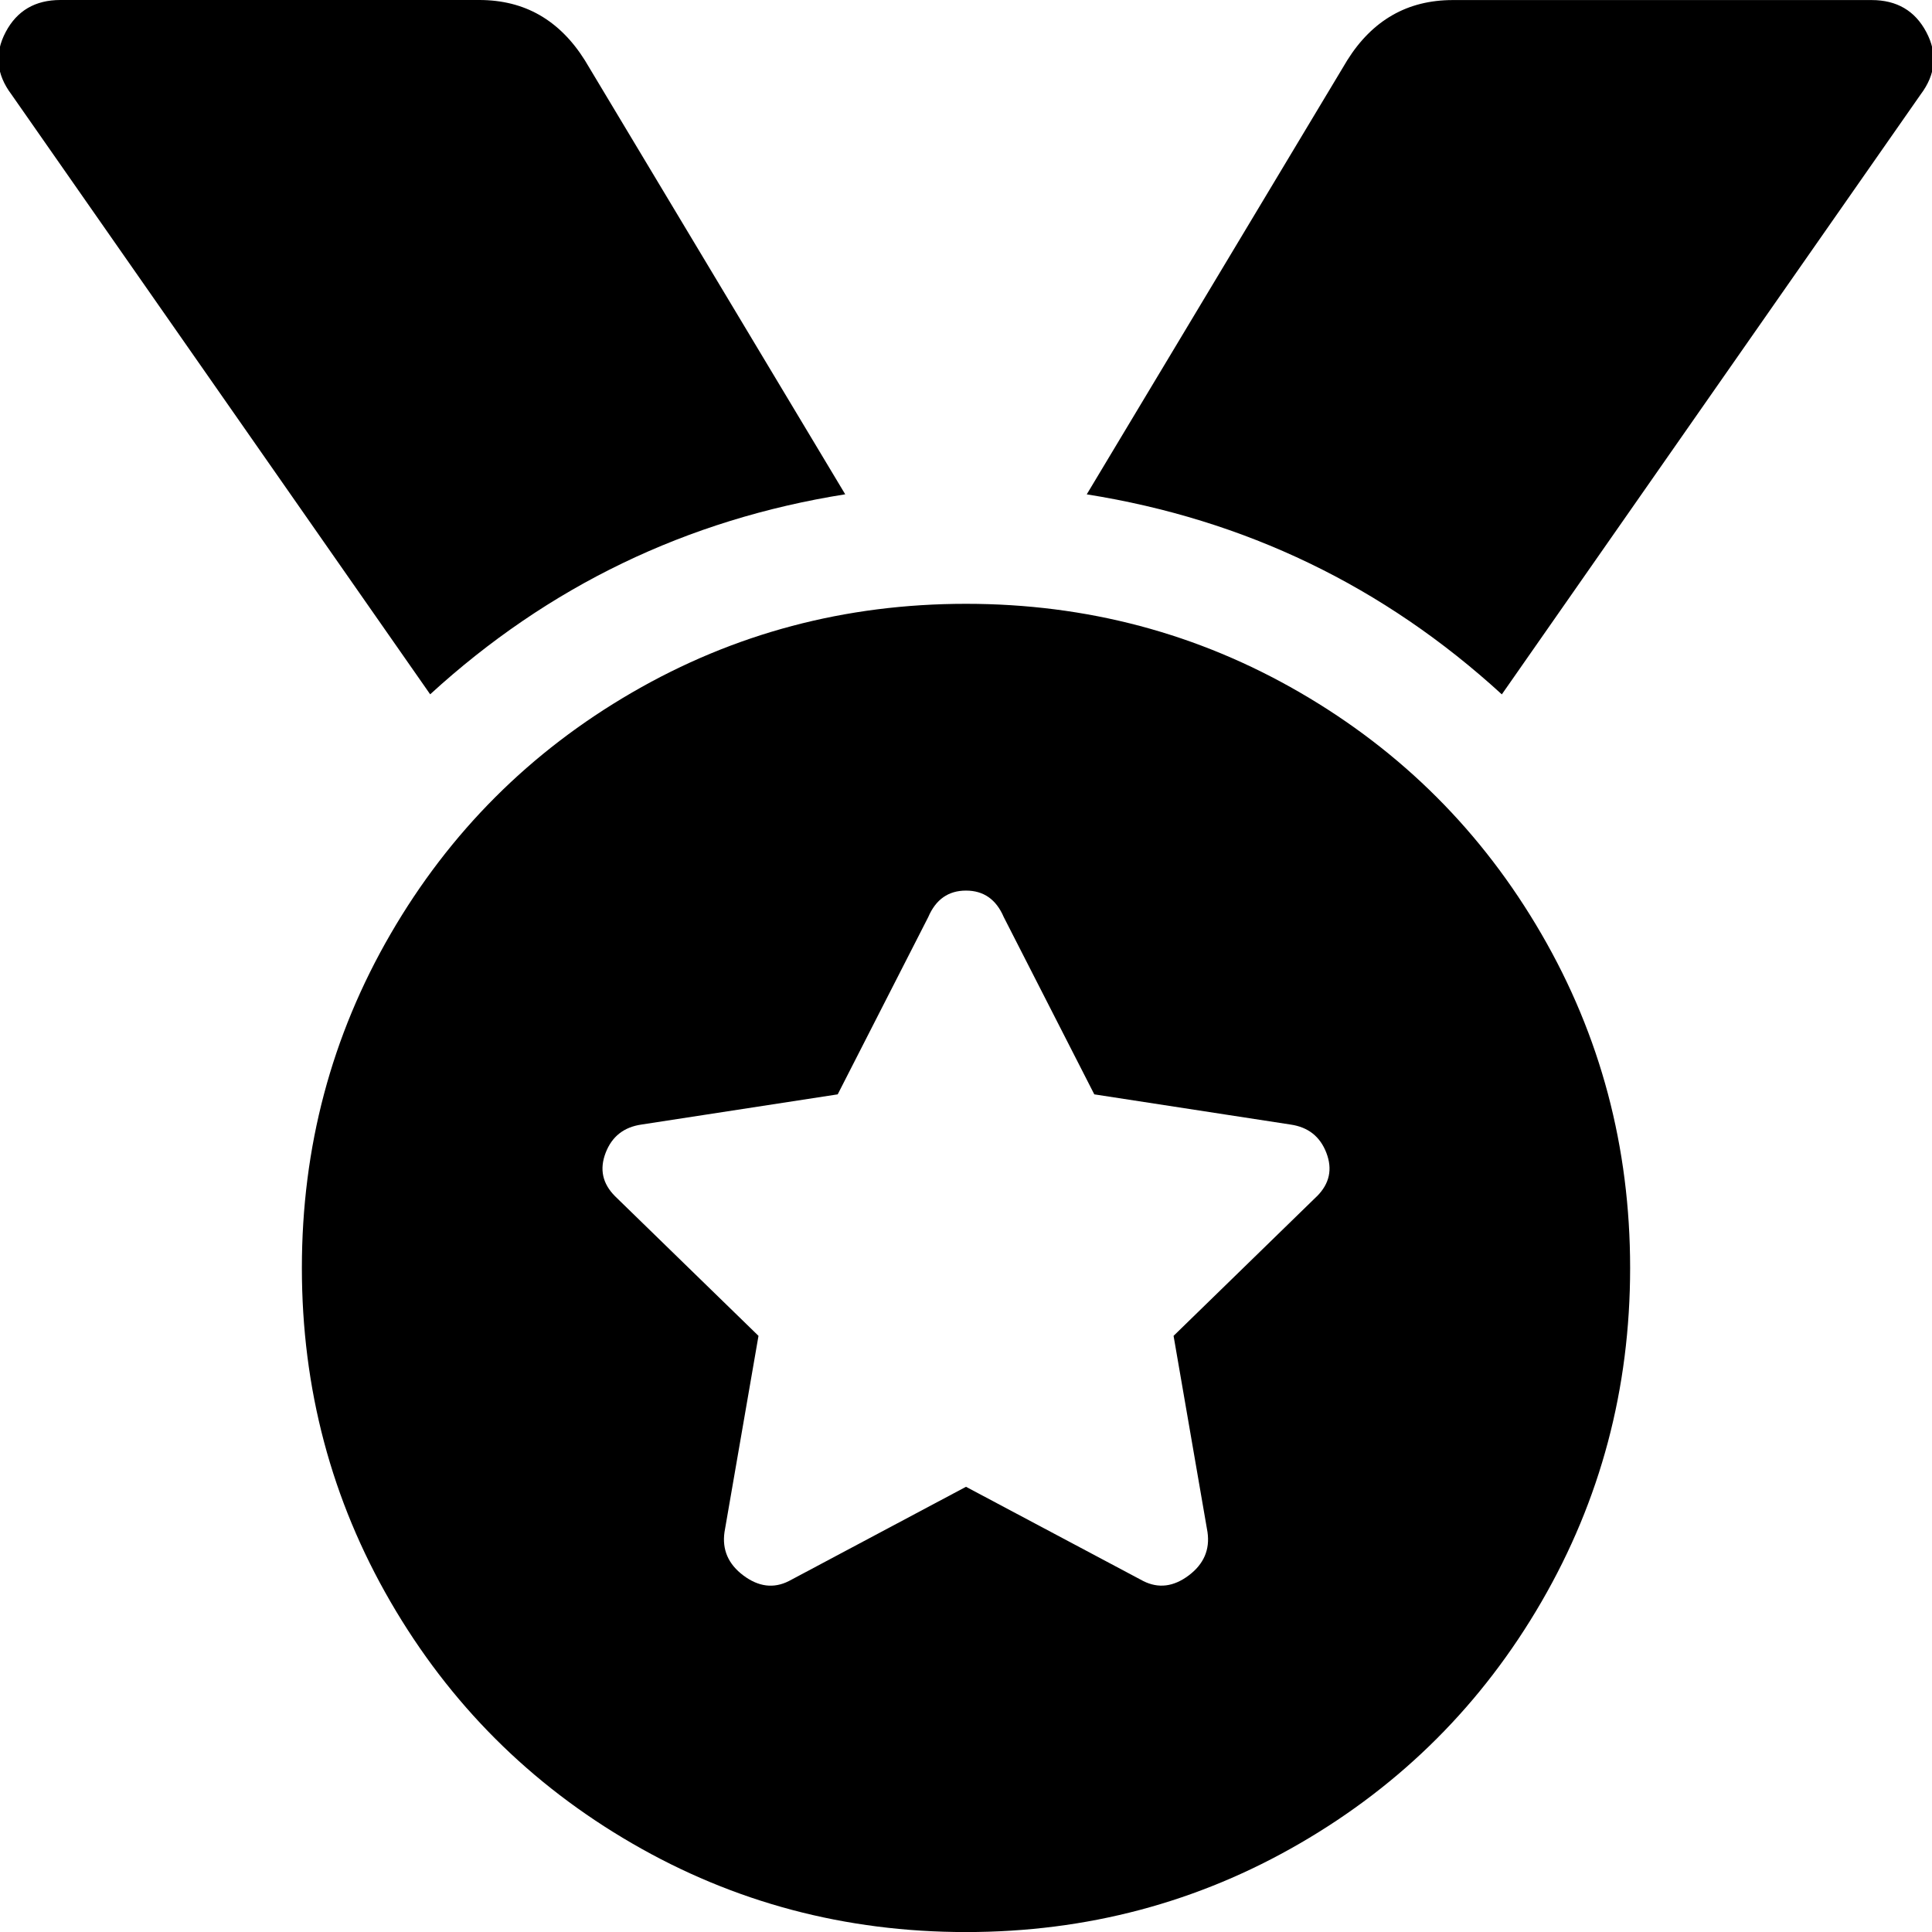 <!-- Generated by IcoMoon.io -->
<svg version="1.1" xmlns="http://www.w3.org/2000/svg" width="32" height="32" viewBox="0 0 32 32">
<title>medal</title>
<path d="M14 8.188l-4.312-7.188c-0.209-0.333-0.459-0.583-0.75-0.75s-0.625-0.25-1-0.25h-6.938c-0.417 0-0.719 0.177-0.906 0.531s-0.156 0.698 0.094 1.031l6.937 9.938c1.958-1.792 4.25-2.896 6.875-3.313zM31 0.001h-6.937c-0.375 0-0.709 0.083-1 0.25-0.292 0.167-0.542 0.417-0.75 0.75l-4.313 7.187c2.625 0.417 4.917 1.521 6.875 3.313l6.938-9.938c0.25-0.333 0.281-0.677 0.093-1.031-0.187-0.354-0.489-0.531-0.906-0.531zM16 10.001c-2 0-3.844 0.49-5.531 1.469-1.688 0.979-3.021 2.312-4 4-0.979 1.687-1.469 3.531-1.469 5.531s0.49 3.844 1.469 5.531c0.979 1.688 2.312 3.021 4 4 1.687 0.979 3.531 1.469 5.531 1.469s3.844-0.49 5.531-1.469c1.688-0.979 3.021-2.312 4-4s1.469-3.531 1.469-5.531-0.49-3.844-1.469-5.531c-0.979-1.688-2.312-3.021-4-4s-3.531-1.469-5.531-1.469zM21.813 19.813l-2.375 2.313 0.562 3.25c0.042 0.292-0.062 0.531-0.312 0.719-0.25 0.187-0.5 0.218-0.75 0.093l-2.938-1.562-2.937 1.563c-0.25 0.125-0.5 0.093-0.75-0.094s-0.355-0.427-0.313-0.719l0.563-3.25-2.375-2.312c-0.209-0.209-0.261-0.448-0.157-0.719s0.302-0.427 0.594-0.469l3.25-0.5 1.5-2.937c0.125-0.292 0.333-0.438 0.625-0.438s0.5 0.146 0.625 0.438l1.5 2.937 3.25 0.5c0.292 0.042 0.49 0.198 0.594 0.469s0.052 0.51-0.156 0.719z"></path>
</svg>
